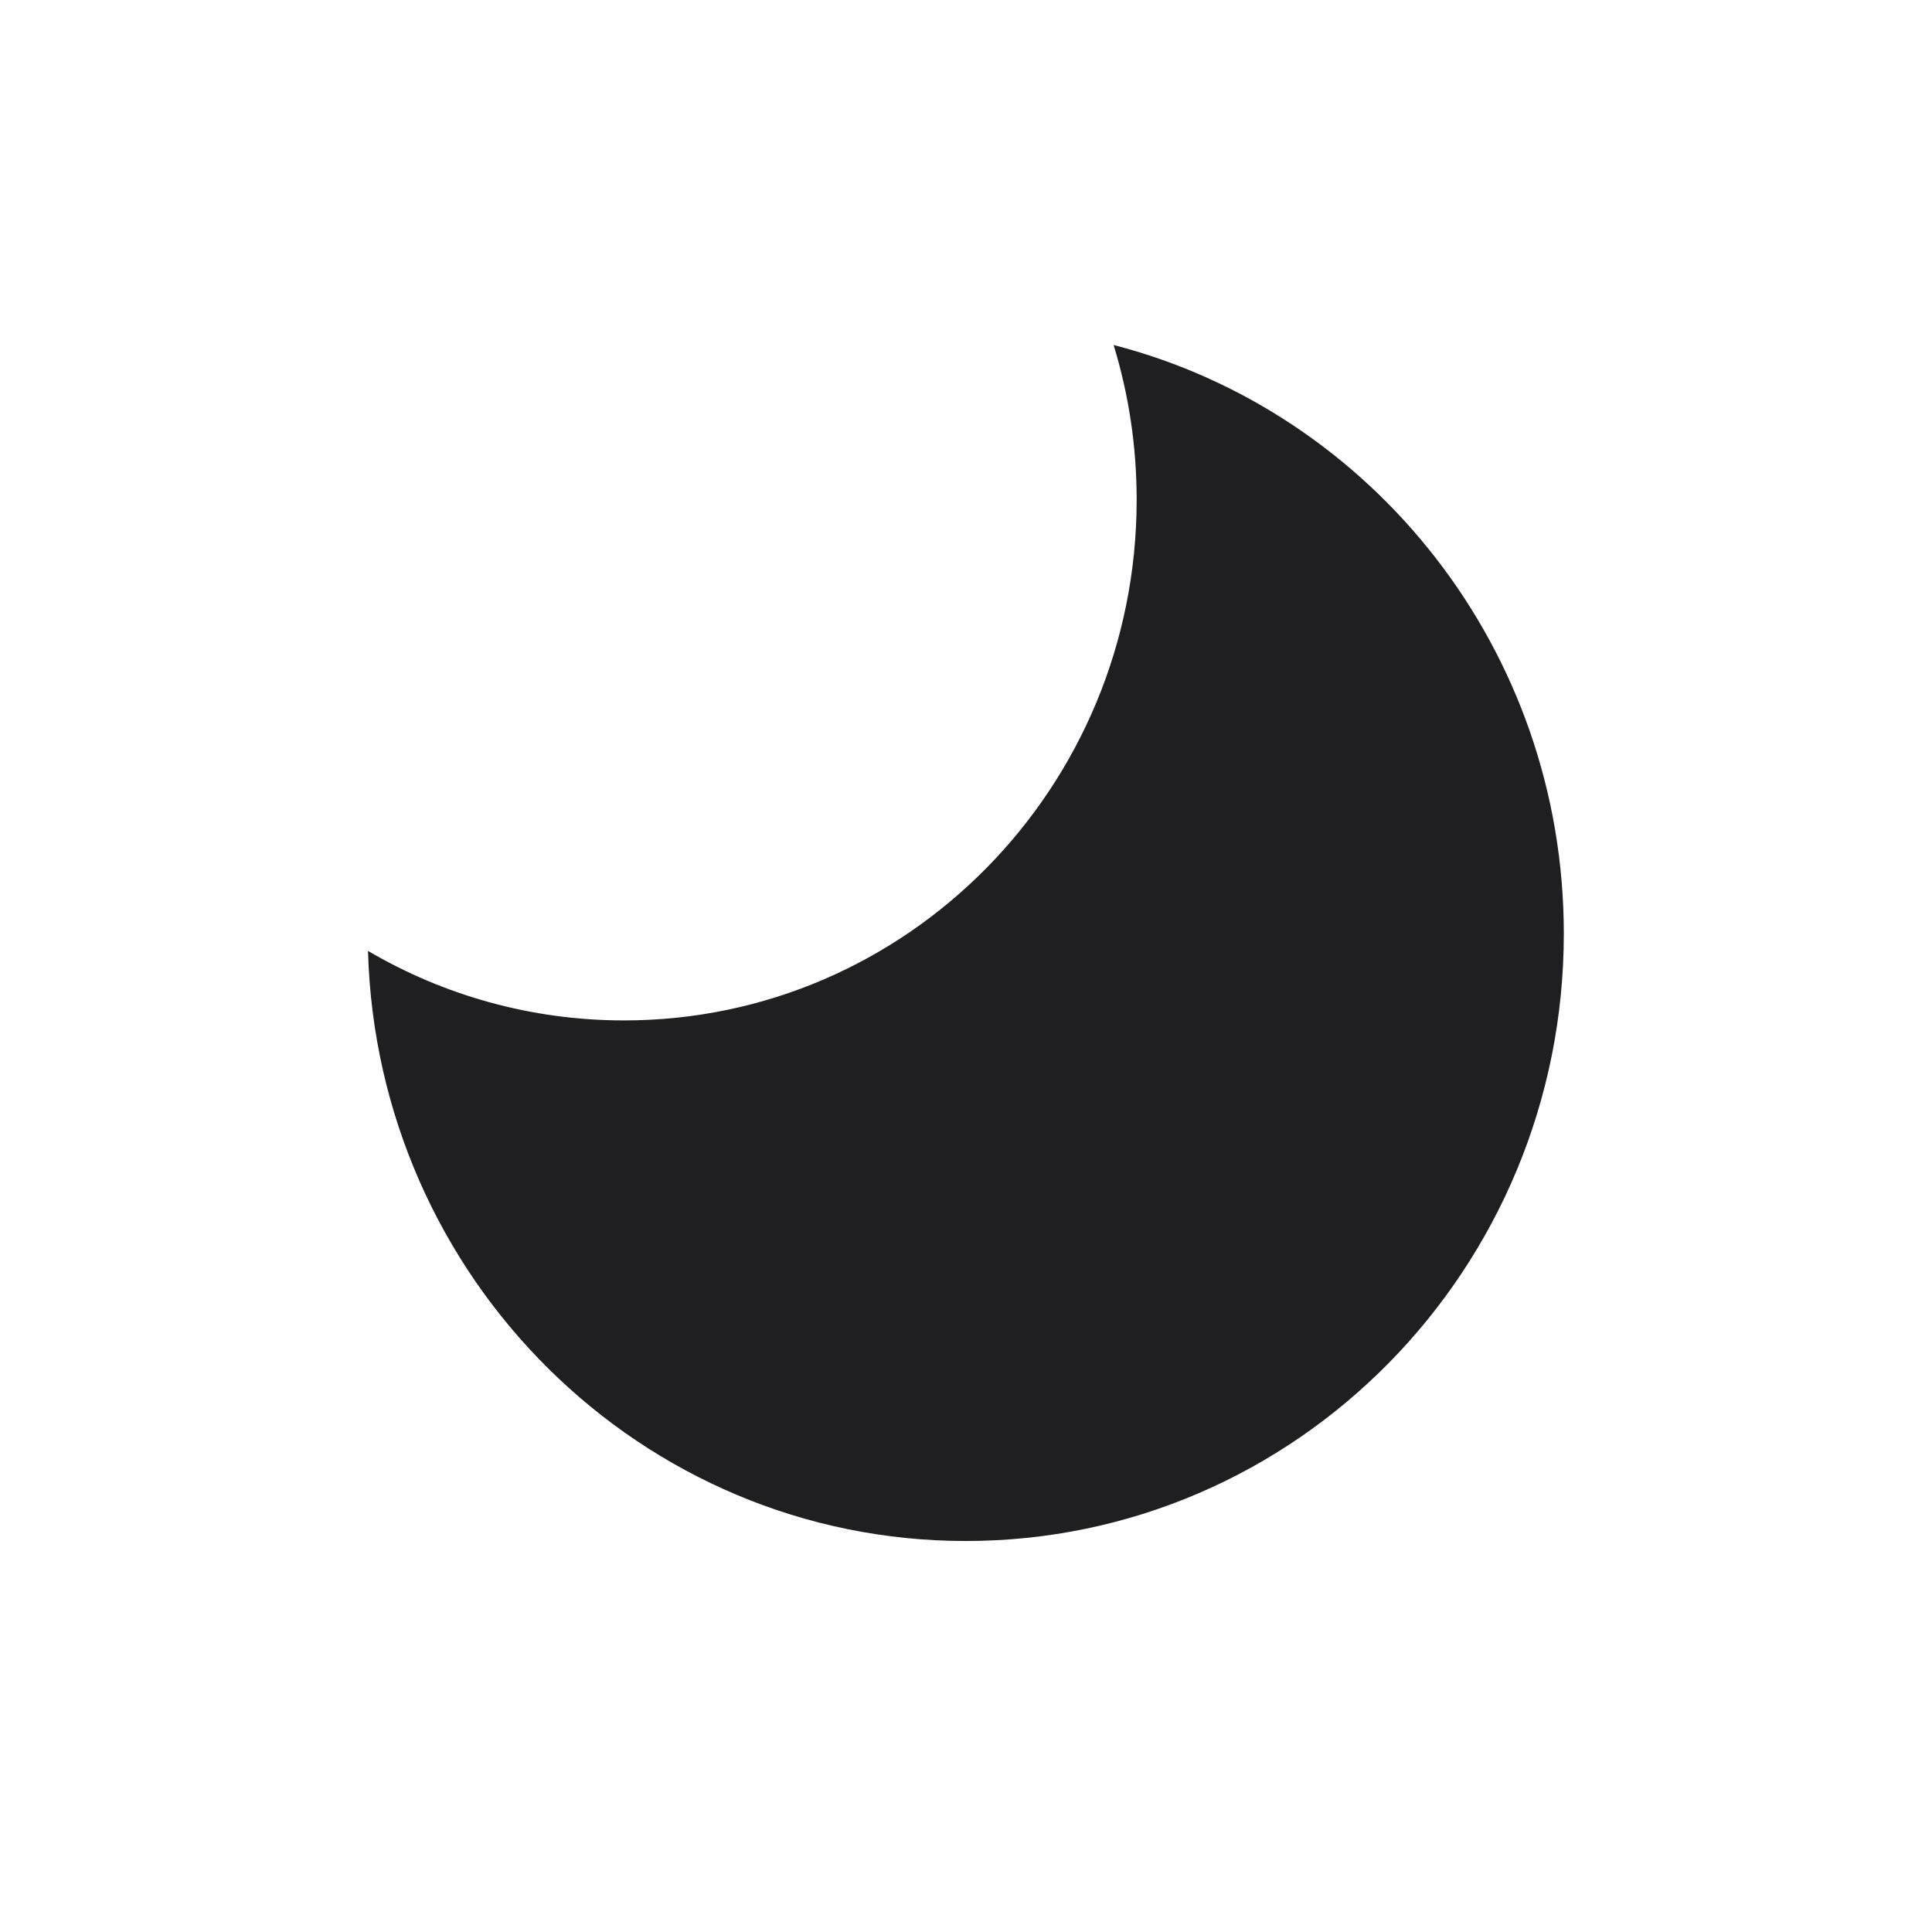 <svg width="42" height="42" viewBox="0 0 42 42" fill="none" xmlns="http://www.w3.org/2000/svg">
<path fill-rule="evenodd" clip-rule="evenodd" d="M13.566 22.183C19.721 22.183 24.71 17.116 24.71 10.866C24.71 9.694 24.535 8.563 24.209 7.5C29.835 8.953 33.996 14.131 33.996 20.297C33.996 27.589 28.176 33.5 20.995 33.5C13.939 33.5 8.196 27.791 8 20.672C9.638 21.633 11.539 22.183 13.566 22.183Z" fill="#1F1F21"/>
</svg>
